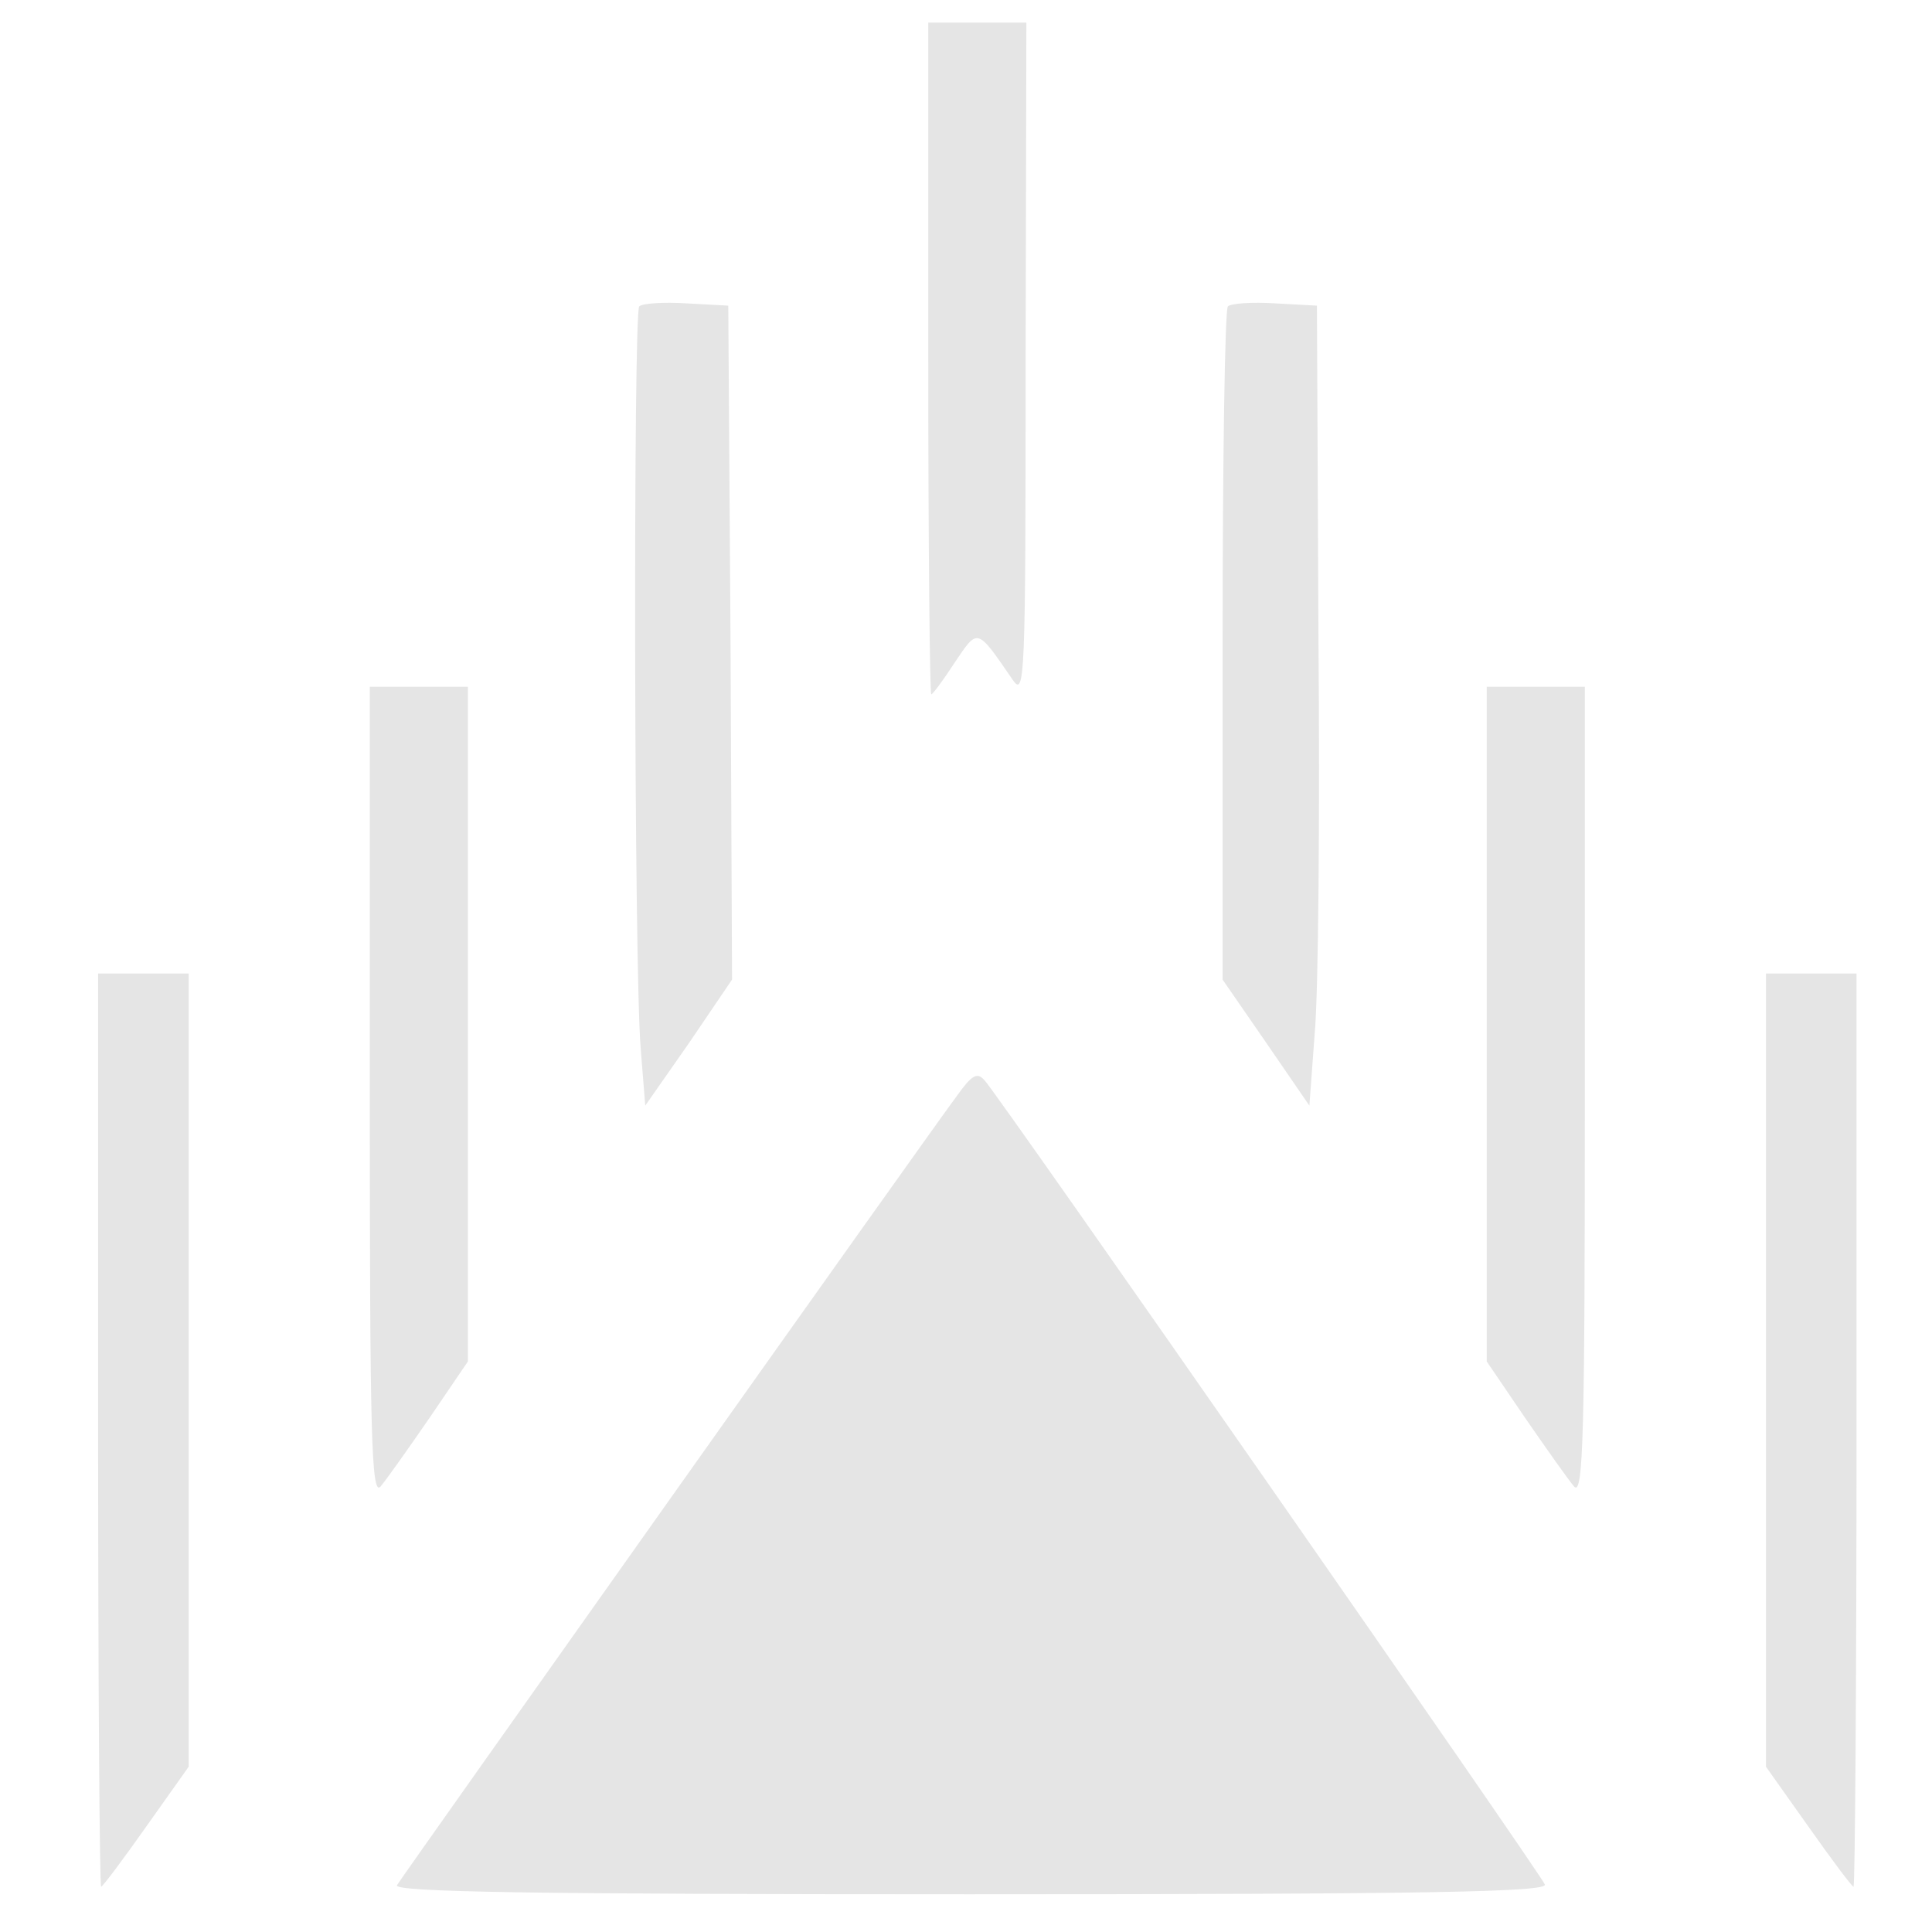 <svg xmlns="http://www.w3.org/2000/svg" width="341.333" height="341.333" version="1.0" viewBox="0 0 256 256">
    <path fill="#e5e5e5" d="M123 47.5c0 24.5.2 44.5.4 44.5s1.6-1.9 3.1-4.2c3.1-4.6 2.9-4.7 7.7 2.3 1.6 2.3 1.7 0 1.7-42.4L136 3h-13zm-38.3-6.9c-.8.9-.7 87.8.2 98.4l.6 7.5 5.8-8.3 5.7-8.4-.2-44.6-.3-44.7-5.5-.3c-3.1-.2-5.9 0-6.3.4m78 0c-.4.4-.7 20.6-.7 45v44.2l5.8 8.4 5.7 8.3.7-9.5c.5-5.2.7-29.1.5-53l-.2-43.5-5.5-.3c-3.1-.2-5.9 0-6.3.4M49 144.7c0 45.2.2 53.5 1.4 52.3.7-.8 3.6-4.9 6.5-9.1l5.1-7.5V91H49zm148-9v44.7l5.1 7.5c2.9 4.2 5.8 8.3 6.5 9.1 1.2 1.2 1.4-7.1 1.4-52.3V91h-13zM13 189.5c0 33.3.2 60.5.4 60.5s2.9-3.6 6-8l5.6-7.9V129H13zm221-8v52.6l5.6 7.9c3.1 4.4 5.8 8 6 8s.4-27.2.4-60.5V129h-12zm-107.2-36.3c-3.1 4.1-73.2 103-74.2 104.6-.5.9 17.6 1.2 75.9 1.2 61 0 76.6-.3 76.2-1.3-.6-1.5-72.4-104.6-74.2-106.5-1-1.2-1.7-.8-3.7 2"/>
</svg>
